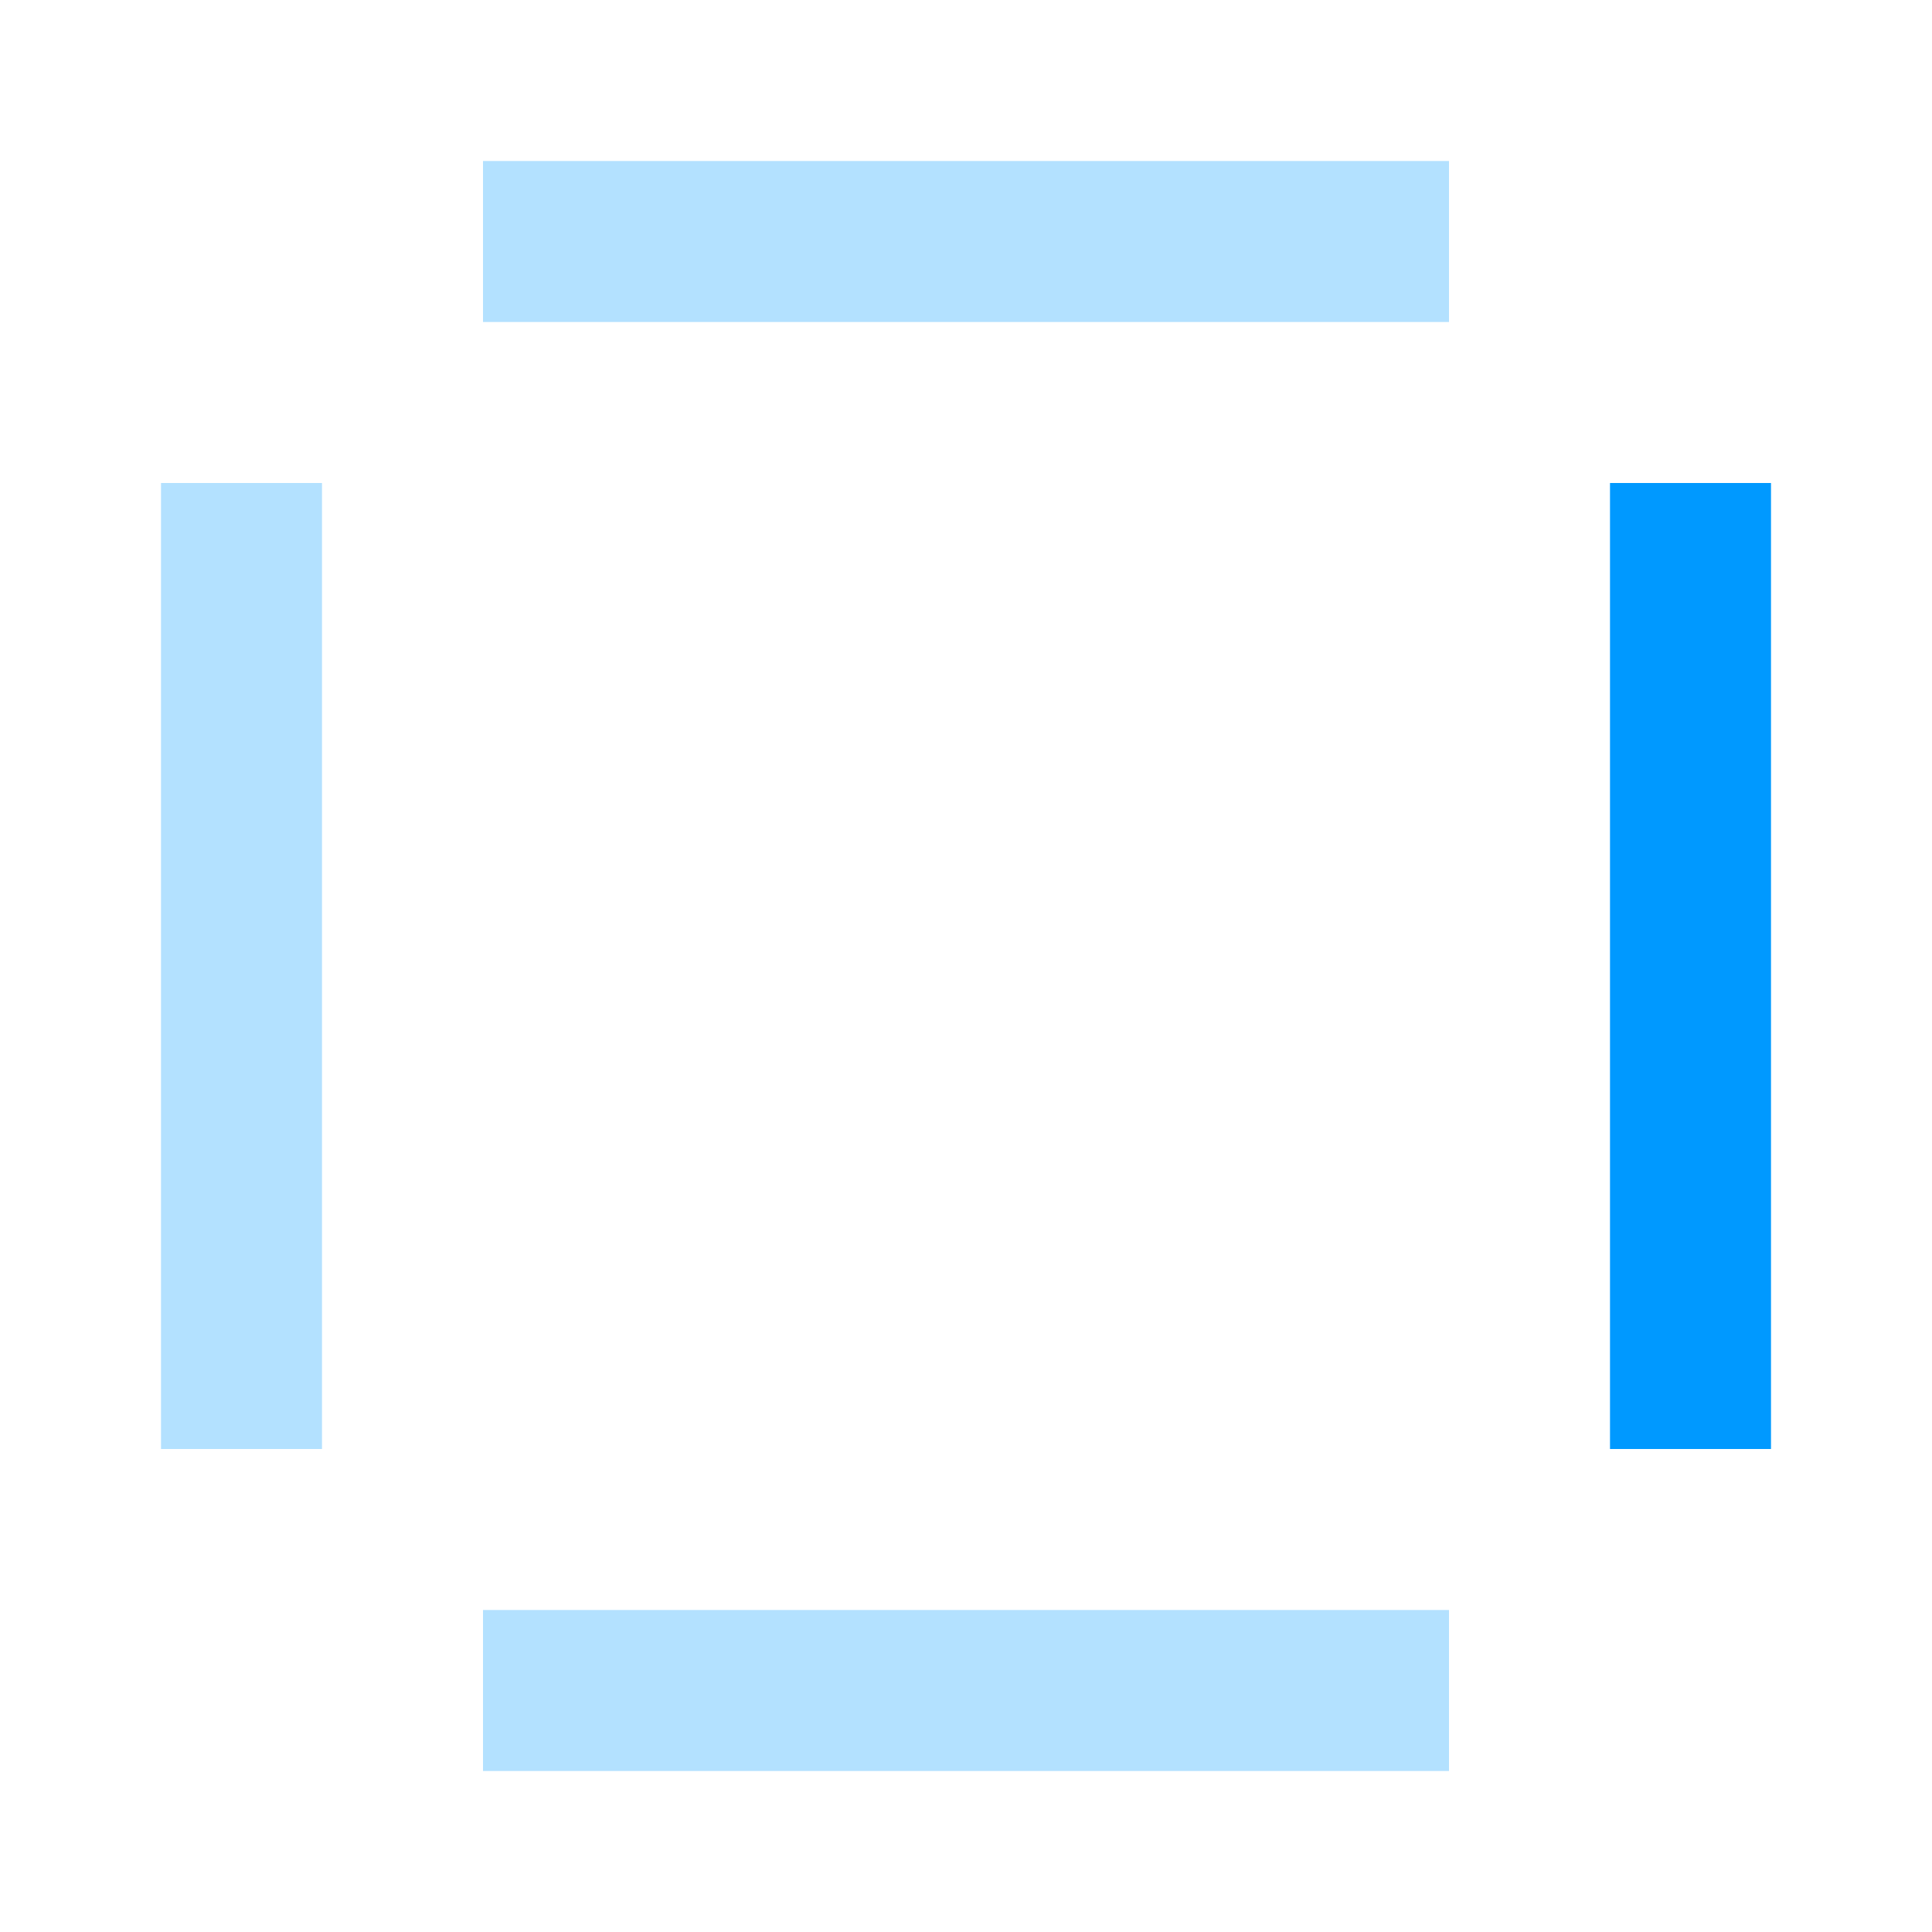 <svg width="12" height="12" viewBox="0 0 12 12" xmlns="http://www.w3.org/2000/svg"><title>icon-border-right-active</title><g fill="#0099FF" fill-rule="evenodd"><path d="M3 1h6v1H3V1zm0 9h6v1H3v-1zM1 3h1v6H1V3z" opacity=".3"/><path d="M10 3h1v6h-1z"/></g></svg>